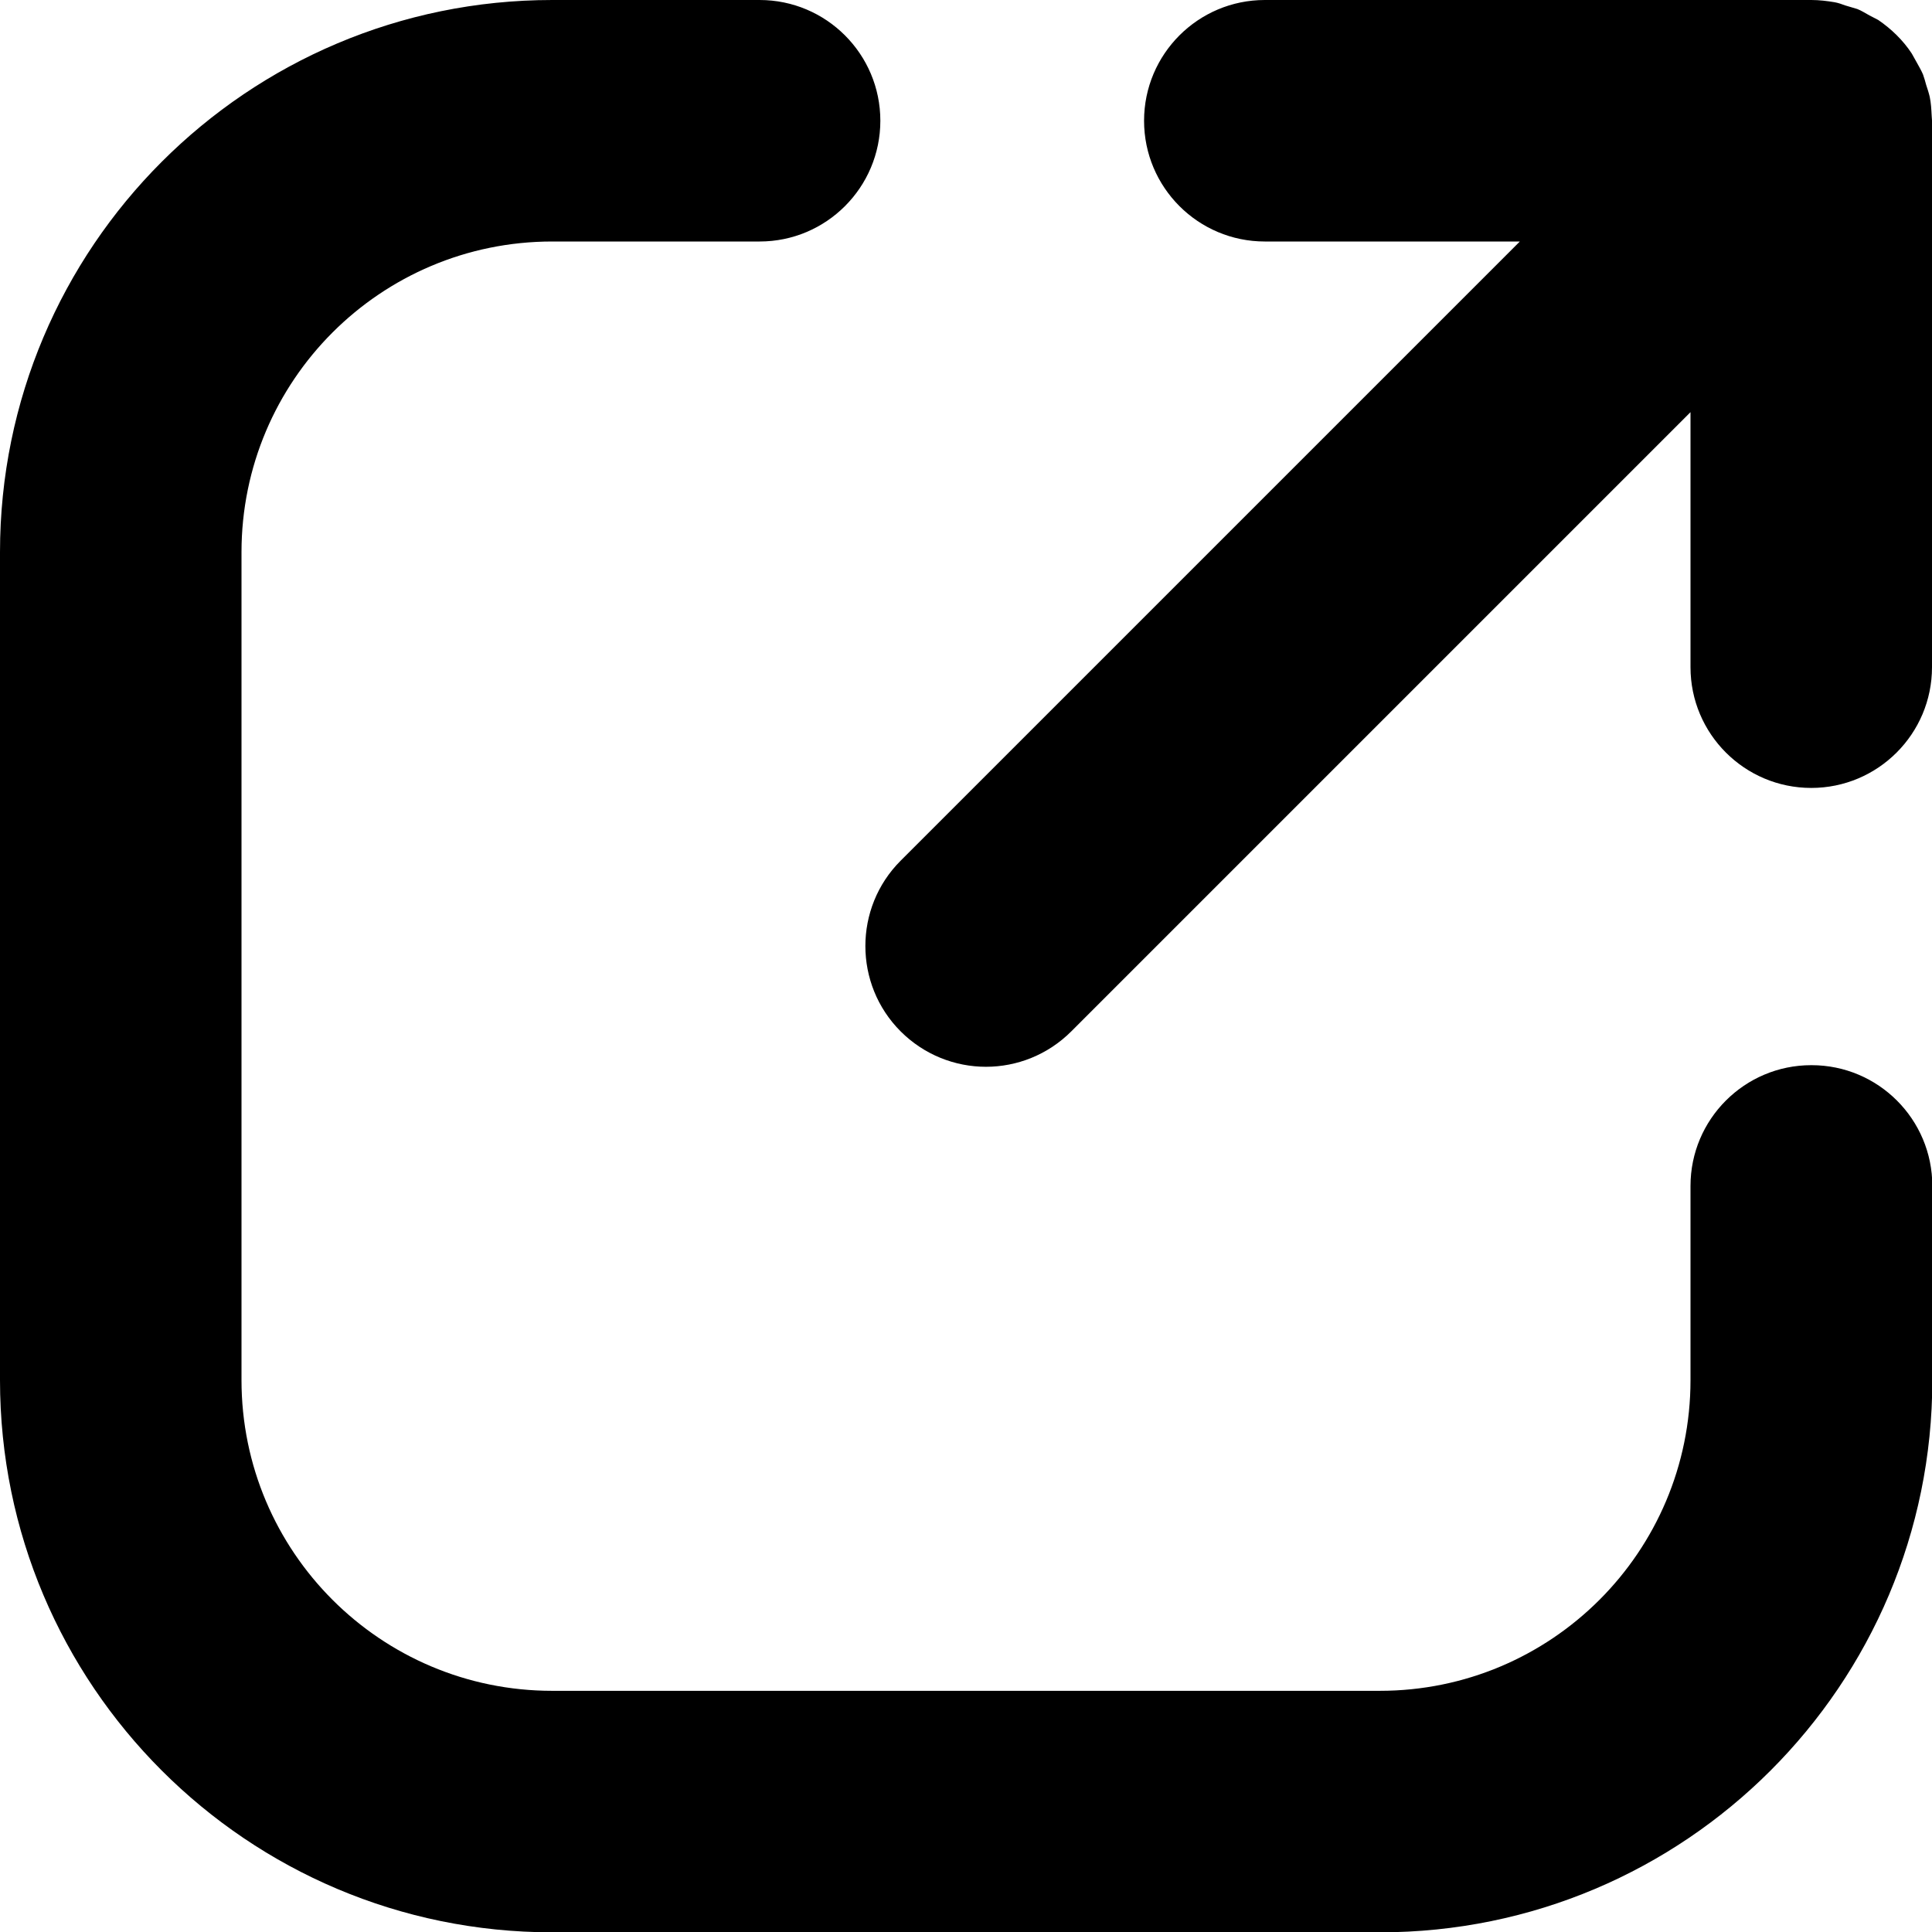 <?xml version="1.0" encoding="UTF-8"?>
<svg viewBox="0 0 60 60" xmlns="http://www.w3.org/2000/svg">
  <path
    d="M60,3.75V20.72c0,2.07-1.68,3.75-3.75,3.75s-3.75-1.68-3.75-3.75v-7.92l-19.23,19.23c-.73,.73-1.69,1.1-2.65,1.1s-1.92-.37-2.65-1.1c-1.46-1.46-1.46-3.84,0-5.3L47.2,7.5h-7.92c-2.07,0-3.75-1.68-3.75-3.75s1.68-3.75,3.75-3.75h16.97c.25,0,.49,.03,.73,.07,.11,.02,.22,.06,.33,.1,.12,.04,.25,.07,.37,.11,.13,.05,.25,.13,.38,.2,.09,.05,.18,.09,.27,.14,.41,.28,.77,.63,1.04,1.04,.05,.08,.09,.17,.14,.25,.07,.13,.15,.26,.21,.4,.04,.11,.07,.22,.1,.33,.04,.12,.08,.24,.11,.37,.04,.19,.05,.39,.06,.58,0,.05,.01,.1,.01,.15Zm-3.75,29.33c-2.07,0-3.75,1.68-3.75,3.75v6.03c0,5.33-4.32,9.65-9.65,9.65H17.15c-5.33,0-9.65-4.32-9.65-9.65V17.15c0-5.33,4.32-9.65,9.65-9.65h6.44c2.07,0,3.75-1.68,3.75-3.75s-1.68-3.75-3.75-3.75h-6.44C7.68,0,0,7.68,0,17.15v25.71c0,9.47,7.68,17.15,17.15,17.15h25.71c9.47,0,17.15-7.68,17.15-17.15v-6.03c0-2.07-1.68-3.75-3.75-3.75Z"
  />
</svg>
